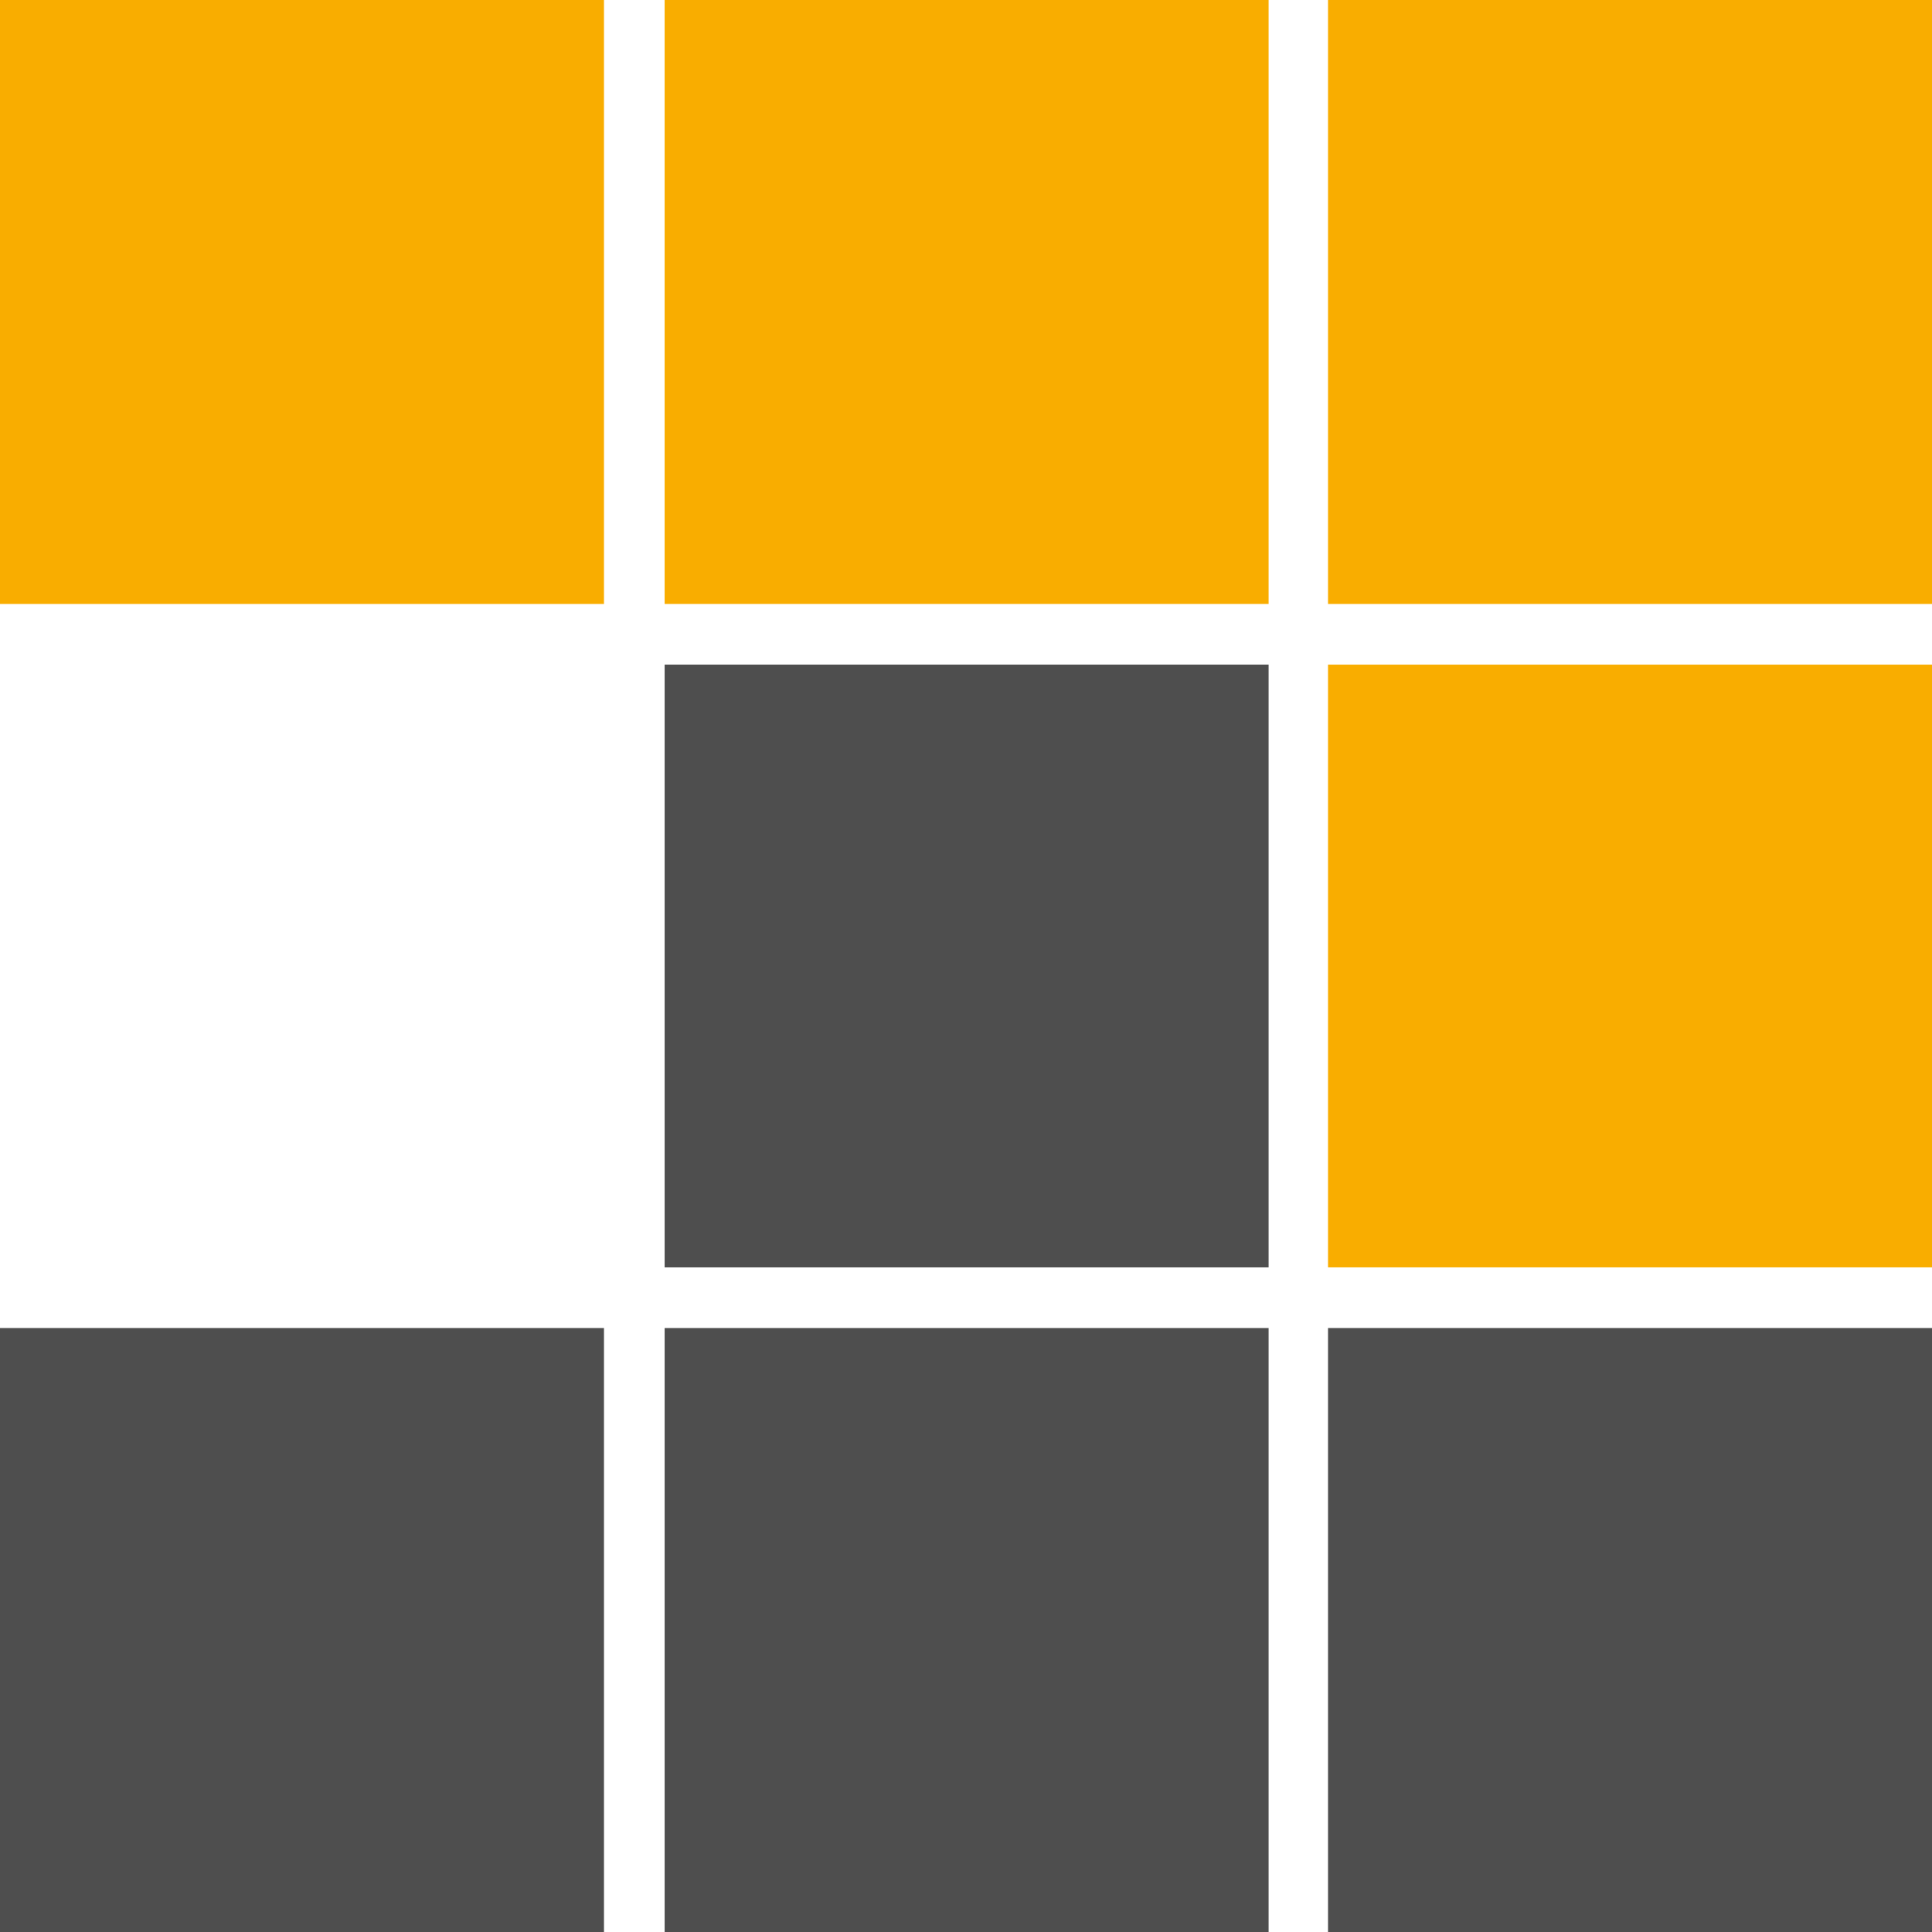 <?xml version="1.0" encoding="utf-8"?>
<!-- Generator: Adobe Illustrator 28.0.0, SVG Export Plug-In . SVG Version: 6.00 Build 0)  -->
<svg version="1.1" id="Layer_1" xmlns="http://www.w3.org/2000/svg" xmlns:xlink="http://www.w3.org/1999/xlink" x="0px" y="0px"
	 viewBox="0 0 156.1 156.1" style="enable-background:new 0 0 156.1 156.1;" xml:space="preserve">
<style type="text/css">
	.st0{fill:#F9AD00;}
	.st1{fill:#4E4E4E;}
</style>
<g>
	<g>
		<g>
			<path id="arNRoK435" class="st0" d="M156.1,48.8h-48.8V0h48.8V48.8z"/>
		</g>
	</g>
	<g>
		<g>
			<path id="a3H2WU7Px" class="st0" d="M102.4,48.8H53.7V0h48.8V48.8z"/>
		</g>
	</g>
	<g>
		<g>
			<path id="b1DInM56vl" class="st0" d="M48.8,48.8H0V0h48.8V48.8z"/>
		</g>
	</g>
	<g>
		<g>
			<path id="a7LFlgQIwu" class="st0" d="M156.1,102.4h-48.8V53.7h48.8V102.4z"/>
		</g>
	</g>
	<g>
		<g>
			<path id="amwLiZcuo" class="st1" d="M102.4,102.4H53.7V53.7h48.8V102.4z"/>
		</g>
	</g>
	<g>
		<g>
			<path id="f3Peu5RWan" class="st1" d="M102.4,156.1H53.7v-48.8h48.8V156.1z"/>
		</g>
	</g>
	<g>
		<g>
			<path id="a6DXBfqPa" class="st1" d="M156.1,156.1h-48.8v-48.8h48.8V156.1z"/>
		</g>
	</g>
	<g>
		<g>
			<path id="c1GWSTH1z7" class="st1" d="M48.8,156.1H0v-48.8h48.8V156.1z"/>
		</g>
	</g>
</g>
</svg>

